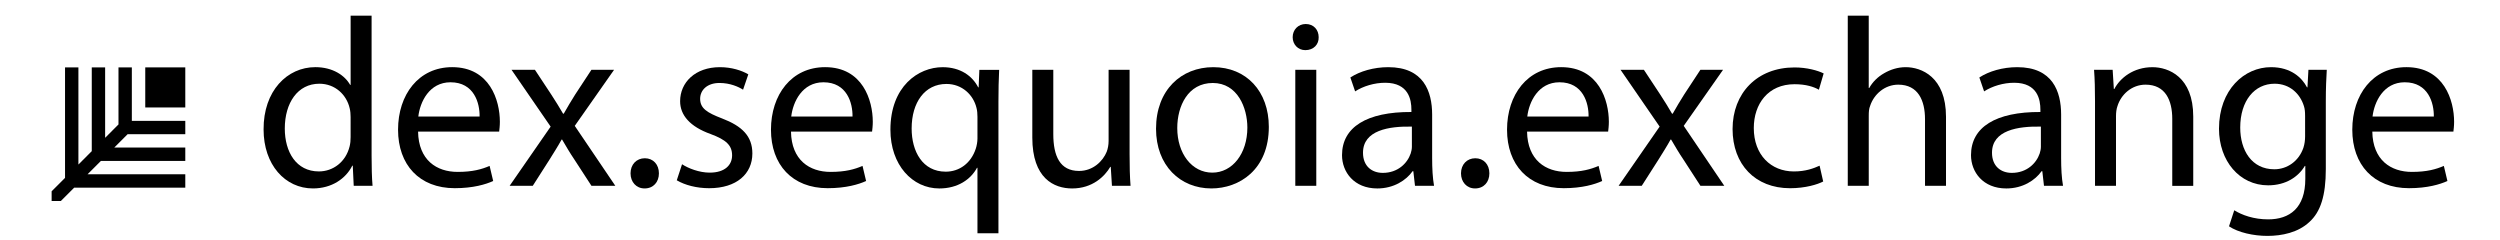 <?xml version="1.0" encoding="utf-8"?>
<!-- Generator: Adobe Illustrator 26.0.1, SVG Export Plug-In . SVG Version: 6.00 Build 0)  -->
<svg version="1.1" id="Слой_1" xmlns="http://www.w3.org/2000/svg" xmlns:xlink="http://www.w3.org/1999/xlink" x="0px" y="0px"
	 viewBox="0 0 1510.73 145" style="enable-background:new 0 0 1510.73 145;" xml:space="preserve">
<g>
	<g>
		<path d="M224.55,9.45v84.73c0,6.23,0.14,13.33,0.58,18.1h-11.38l-0.58-12.17h-0.29c-3.89,7.82-12.39,13.76-23.77,13.76
			c-16.86,0-29.83-14.34-29.83-35.63c-0.14-23.32,14.26-37.66,31.27-37.66c10.66,0,17.87,5.07,21.04,10.72h0.29V9.45H224.55z
			 M211.87,70.72c0-1.59-0.14-3.77-0.58-5.36c-1.87-8.11-8.79-14.77-18.3-14.77c-13.11,0-20.89,11.59-20.89,27.08
			c0,14.19,6.92,25.92,20.6,25.92c8.5,0,16.28-5.65,18.59-15.21c0.43-1.74,0.58-3.48,0.58-5.5V70.72z"/>
		<path d="M252.64,79.55c0.29,17.24,11.24,24.33,23.92,24.33c9.08,0,14.55-1.59,19.31-3.62l2.16,9.12
			c-4.47,2.03-12.1,4.34-23.2,4.34c-21.47,0-34.29-14.19-34.29-35.34c0-21.15,12.39-37.8,32.71-37.8
			c22.77,0,28.82,20.13,28.82,33.02c0,2.61-0.29,4.63-0.43,5.94H252.64z M289.82,70.43c0.14-8.11-3.31-20.71-17.58-20.71
			c-12.82,0-18.44,11.88-19.45,20.71H289.82z"/>
		<path d="M323.25,42.18l9.94,15.06c2.59,3.91,4.75,7.53,7.06,11.44h0.43c2.31-4.2,4.61-7.82,6.92-11.59l9.8-14.92h13.69
			l-23.77,33.89l24.5,36.21H357.4L347.16,96.5c-2.74-4.06-5.04-7.97-7.49-12.17h-0.29c-2.31,4.2-4.75,7.97-7.35,12.17l-10.09,15.79
			h-13.98l24.78-35.77l-23.63-34.33H323.25z"/>
		<path d="M381.03,104.75c0-5.36,3.6-9.12,8.65-9.12c5.04,0,8.5,3.77,8.5,9.12c0,5.21-3.31,9.12-8.65,9.12
			C384.48,113.88,381.03,109.97,381.03,104.75z"/>
		<path d="M412.15,99.25c3.75,2.46,10.37,5.07,16.71,5.07c9.22,0,13.54-4.63,13.54-10.43c0-6.08-3.6-9.41-12.97-12.89
			c-12.54-4.49-18.44-11.44-18.44-19.84c0-11.3,9.08-20.57,24.06-20.57c7.06,0,13.26,2.03,17.15,4.34l-3.17,9.27
			c-2.74-1.74-7.78-4.06-14.27-4.06c-7.49,0-11.67,4.35-11.67,9.56c0,5.79,4.18,8.4,13.26,11.88c12.1,4.63,18.3,10.72,18.3,21.15
			c0,12.31-9.51,21-26.08,21c-7.64,0-14.7-1.88-19.6-4.78L412.15,99.25z"/>
		<path d="M477.99,79.55c0.29,17.24,11.24,24.33,23.92,24.33c9.08,0,14.55-1.59,19.31-3.62l2.16,9.12
			c-4.47,2.03-12.1,4.34-23.2,4.34c-21.47,0-34.29-14.19-34.29-35.34c0-21.15,12.39-37.8,32.71-37.8
			c22.77,0,28.82,20.13,28.82,33.02c0,2.61-0.29,4.63-0.43,5.94H477.99z M515.17,70.43c0.14-8.11-3.31-20.71-17.58-20.71
			c-12.82,0-18.44,11.88-19.45,20.71H515.17z"/>
		<path d="M590.67,101.42h-0.29c-3.75,6.95-11.53,12.46-22.77,12.46c-16.28,0-29.54-14.19-29.54-35.48
			c0-26.22,16.86-37.8,31.56-37.8c10.81,0,18.01,5.36,21.47,12.17h0.29l0.43-10.57h11.96c-0.29,5.94-0.43,12.02-0.43,19.26v79.51
			h-12.68V101.42z M590.67,70.57c0-1.74-0.14-3.77-0.58-5.36c-1.87-7.82-8.65-14.48-18.15-14.48c-13.11,0-21.04,11.15-21.04,26.94
			c0,13.9,6.63,26.07,20.6,26.07c8.21,0,15.27-5.07,18.16-13.9c0.58-1.74,1.01-4.2,1.01-6.08V70.57z"/>
		<path d="M682.6,93.16c0,7.24,0.14,13.61,0.58,19.12h-11.24l-0.72-11.44h-0.29c-3.31,5.65-10.66,13.04-23.05,13.04
			c-10.95,0-24.06-6.08-24.06-30.71V42.18h12.68V81c0,13.32,4.03,22.3,15.56,22.3c8.5,0,14.41-5.94,16.71-11.59
			c0.72-1.88,1.15-4.2,1.15-6.52V42.18h12.68V93.16z"/>
		<path d="M766.74,76.65c0,25.93-17.87,37.22-34.73,37.22c-18.88,0-33.43-13.9-33.43-36.06c0-23.46,15.27-37.22,34.58-37.22
			C753.2,40.59,766.74,55.22,766.74,76.65z M711.41,77.38c0,15.35,8.79,26.94,21.18,26.94c12.1,0,21.18-11.44,21.18-27.23
			c0-11.88-5.91-26.94-20.89-26.94C717.9,50.15,711.41,64.05,711.41,77.38z"/>
		<path d="M796.86,22.48c0.14,4.35-3.03,7.82-8.07,7.82c-4.47,0-7.64-3.48-7.64-7.82c0-4.49,3.31-7.97,7.92-7.97
			C793.83,14.52,796.86,17.99,796.86,22.48z M782.74,112.28v-70.1h12.68v70.1H782.74z"/>
		<path d="M855.07,112.28l-1.01-8.83h-0.43c-3.89,5.5-11.38,10.43-21.33,10.43c-14.12,0-21.33-9.99-21.33-20.13
			c0-16.95,14.99-26.21,41.93-26.07v-1.45c0-5.79-1.58-16.22-15.85-16.22c-6.48,0-13.26,2.03-18.16,5.21l-2.88-8.4
			c5.76-3.77,14.12-6.23,22.91-6.23c21.33,0,26.51,14.63,26.51,28.68v26.22c0,6.08,0.29,12.02,1.15,16.8H855.07z M853.19,76.51
			c-13.83-0.29-29.54,2.17-29.54,15.79c0,8.26,5.48,12.17,11.96,12.17c9.08,0,14.84-5.79,16.86-11.73c0.43-1.3,0.72-2.75,0.72-4.06
			V76.51z"/>
		<path d="M882.87,104.75c0-5.36,3.6-9.12,8.65-9.12s8.5,3.77,8.5,9.12c0,5.21-3.31,9.12-8.65,9.12
			C886.33,113.88,882.87,109.97,882.87,104.75z"/>
		<path d="M922.79,79.55c0.29,17.24,11.24,24.33,23.92,24.33c9.08,0,14.55-1.59,19.31-3.62l2.16,9.12
			c-4.47,2.03-12.1,4.34-23.2,4.34c-21.47,0-34.29-14.19-34.29-35.34c0-21.15,12.39-37.8,32.71-37.8
			c22.77,0,28.82,20.13,28.82,33.02c0,2.61-0.29,4.63-0.43,5.94H922.79z M959.96,70.43c0.14-8.11-3.31-20.71-17.58-20.71
			c-12.82,0-18.44,11.88-19.45,20.71H959.96z"/>
		<path d="M993.39,42.18l9.94,15.06c2.59,3.91,4.75,7.53,7.06,11.44h0.43c2.3-4.2,4.61-7.82,6.92-11.59l9.8-14.92h13.69
			l-23.77,33.89l24.5,36.21h-14.41l-10.23-15.79c-2.74-4.06-5.04-7.97-7.49-12.17h-0.29c-2.31,4.2-4.75,7.97-7.35,12.17
			l-10.09,15.79h-13.98l24.78-35.77l-23.63-34.33H993.39z"/>
		<path d="M1101.74,109.68c-3.31,1.74-10.66,4.06-20.03,4.06c-21.04,0-34.73-14.34-34.73-35.77c0-21.58,14.7-37.22,37.46-37.22
			c7.49,0,14.12,1.88,17.58,3.62l-2.88,9.85c-3.03-1.74-7.78-3.33-14.7-3.33c-15.99,0-24.64,11.88-24.64,26.5
			c0,16.22,10.38,26.21,24.21,26.21c7.21,0,11.96-1.88,15.56-3.48L1101.74,109.68z"/>
		<path d="M1116.58,9.45h12.68v43.74h0.29c2.02-3.62,5.19-6.81,9.08-8.98c3.75-2.17,8.21-3.62,12.97-3.62
			c9.37,0,24.35,5.79,24.35,29.98v41.71h-12.68V72.02c0-11.3-4.18-20.86-16.14-20.86c-8.21,0-14.7,5.79-17,12.75
			c-0.72,1.74-0.86,3.62-0.86,6.08v42.29h-12.68V9.45z"/>
		<path d="M1235.16,112.28l-1.01-8.83h-0.43c-3.89,5.5-11.38,10.43-21.33,10.43c-14.12,0-21.33-9.99-21.33-20.13
			c0-16.95,14.99-26.21,41.93-26.07v-1.45c0-5.79-1.58-16.22-15.85-16.22c-6.48,0-13.26,2.03-18.16,5.21l-2.88-8.4
			c5.76-3.77,14.12-6.23,22.91-6.23c21.33,0,26.51,14.63,26.51,28.68v26.22c0,6.08,0.29,12.02,1.15,16.8H1235.16z M1233.29,76.51
			c-13.83-0.29-29.54,2.17-29.54,15.79c0,8.26,5.48,12.17,11.96,12.17c9.08,0,14.84-5.79,16.86-11.73c0.43-1.3,0.72-2.75,0.72-4.06
			V76.51z"/>
		<path d="M1266,61.16c0-7.24-0.14-13.18-0.58-18.97h11.24l0.72,11.59h0.29c3.46-6.66,11.53-13.18,23.05-13.18
			c9.65,0,24.64,5.79,24.64,29.84v41.86h-12.68V71.87c0-11.3-4.18-20.71-16.14-20.71c-8.36,0-14.84,5.94-17,13.04
			c-0.58,1.59-0.86,3.77-0.86,5.94v42.15H1266V61.16z"/>
		<path d="M1406.05,42.18c-0.29,5.07-0.58,10.72-0.58,19.26v40.7c0,16.08-3.17,25.93-9.94,32.01c-6.77,6.37-16.57,8.4-25.36,8.4
			c-8.36,0-17.58-2.03-23.2-5.79l3.17-9.7c4.61,2.9,11.82,5.5,20.46,5.5c12.97,0,22.48-6.81,22.48-24.48v-7.82h-0.29
			c-3.89,6.52-11.38,11.73-22.19,11.73c-17.29,0-29.68-14.77-29.68-34.18c0-23.75,15.42-37.22,31.41-37.22
			c12.1,0,18.73,6.37,21.76,12.17h0.29l0.58-10.57H1406.05z M1392.94,69.85c0-2.17-0.14-4.06-0.72-5.79
			c-2.3-7.39-8.5-13.47-17.72-13.47c-12.1,0-20.75,10.28-20.75,26.5c0,13.76,6.92,25.2,20.61,25.2c7.78,0,14.84-4.92,17.58-13.04
			c0.72-2.17,1.01-4.63,1.01-6.81V69.85z"/>
		<path d="M1433.57,79.55c0.29,17.24,11.24,24.33,23.92,24.33c9.08,0,14.55-1.59,19.31-3.62l2.16,9.12
			c-4.47,2.03-12.1,4.34-23.2,4.34c-21.47,0-34.29-14.19-34.29-35.34c0-21.15,12.39-37.8,32.71-37.8
			c22.77,0,28.82,20.13,28.82,33.02c0,2.61-0.29,4.63-0.43,5.94H1433.57z M1470.74,70.43c0.14-8.11-3.31-20.71-17.58-20.71
			c-12.82,0-18.44,11.88-19.45,20.71H1470.74z"/>
	</g>
	<g>
		<g>
			<polygon points="79.67,72.99 79.67,40.72 71.6,40.72 71.6,73.02 71.6,75.2 63.53,83.28 63.53,40.72 55.45,40.72 55.45,89.16 
				55.45,91.35 47.38,99.43 47.38,40.72 39.3,40.72 39.3,107.5 31.2,115.6 31.2,121.47 36.76,121.47 44.84,113.39 111.97,113.39 
				111.97,105.31 52.91,105.31 60.98,97.24 63.53,97.24 111.97,97.24 111.97,89.16 69.06,89.16 77.13,81.09 79.67,81.09 
				111.97,81.09 111.97,73.02 79.69,73.02 			"/>
			<rect x="87.78" y="40.72" width="24.19" height="24.22"/>
		</g>
	</g>
</g>
</svg>
